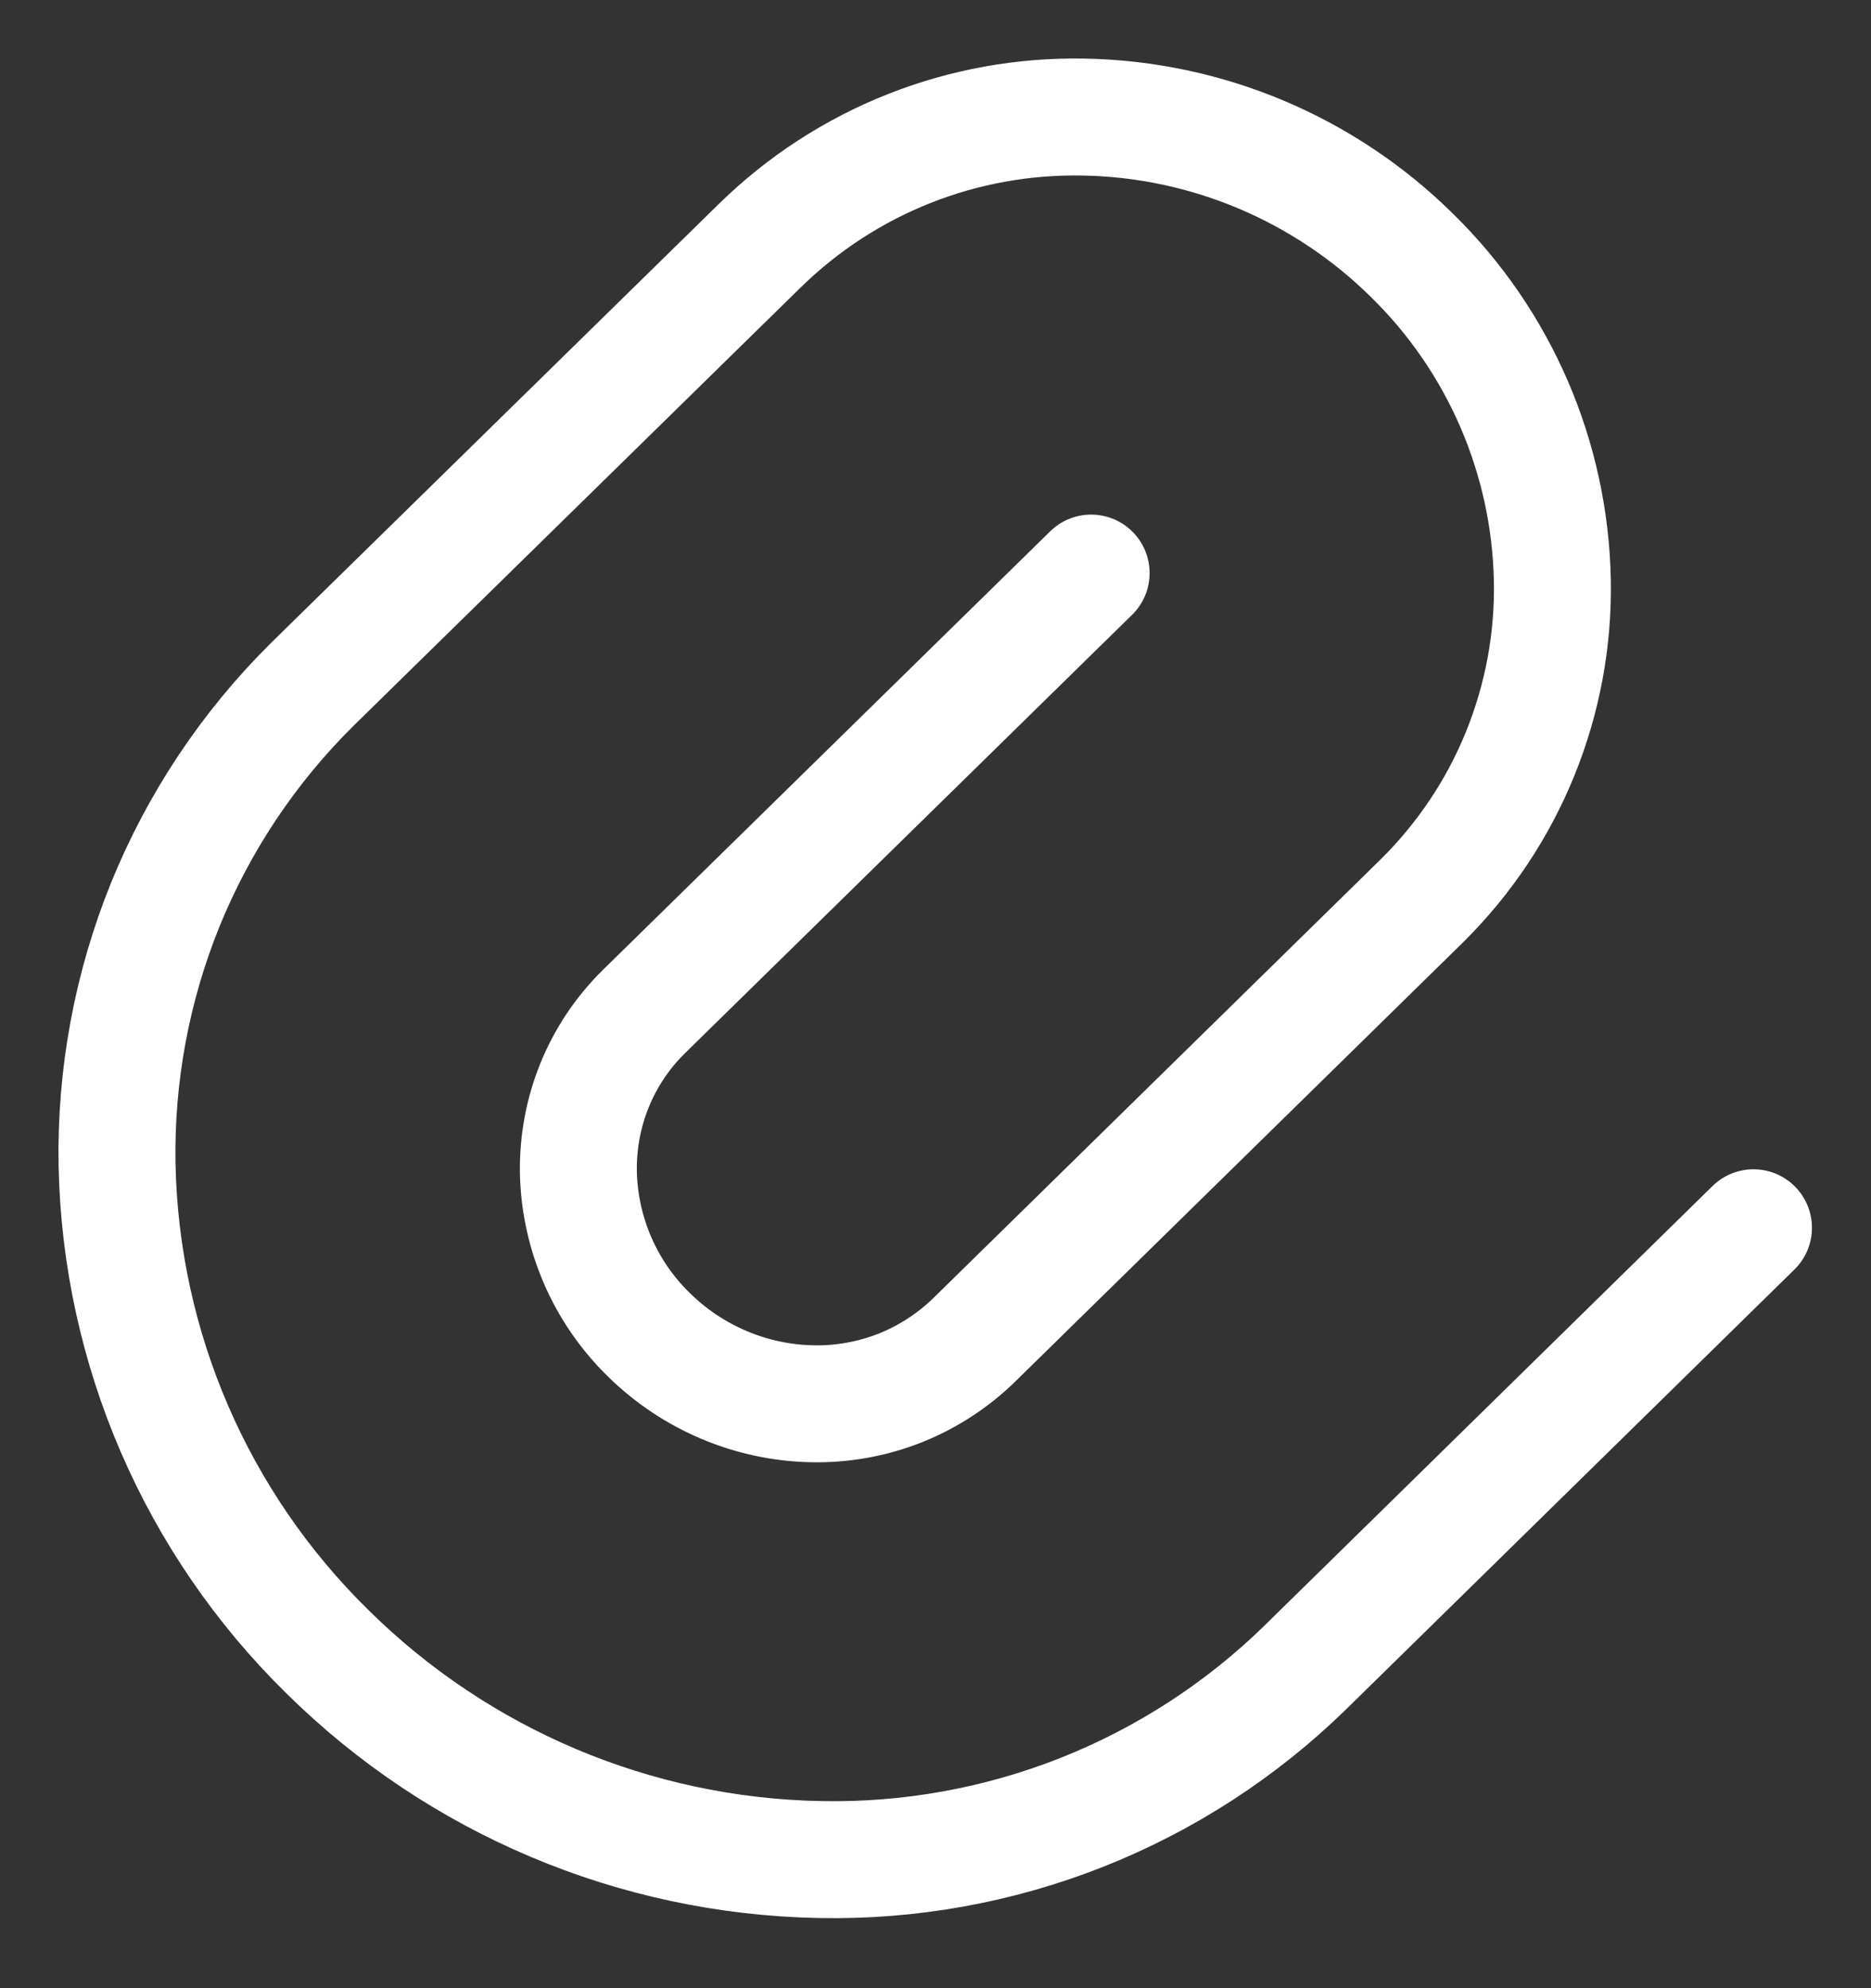 <svg width="16" height="17" viewBox="0 0 16 17" fill="none" xmlns="http://www.w3.org/2000/svg">
<rect x="0" y="0" width="16" height="17" fill="#333333" stroke="none"/>
<path d="M9.331 4.9L5.502 8.654C5.138 9.014 4.938 9.506 4.946 10.023C4.957 10.546 5.172 11.044 5.546 11.41C5.921 11.781 6.426 11.994 6.949 12.003C7.205 12.008 7.46 11.962 7.698 11.868C7.936 11.773 8.152 11.632 8.335 11.453L12.163 7.699C12.524 7.341 12.809 6.915 13 6.444C13.191 5.973 13.285 5.469 13.275 4.961C13.254 3.915 12.824 2.918 12.077 2.186C11.328 1.445 10.322 1.02 9.269 1.001C8.758 0.991 8.249 1.082 7.773 1.271C7.298 1.459 6.865 1.741 6.499 2.099L2.668 5.854C2.127 6.39 1.7 7.03 1.413 7.736C1.127 8.442 0.987 9.199 1.001 9.961C1.033 11.53 1.679 13.023 2.799 14.122C3.922 15.233 5.429 15.87 7.009 15.9C7.777 15.916 8.54 15.778 9.253 15.496C9.967 15.213 10.617 14.791 11.166 14.254L14.995 10.498" stroke="white" stroke-linecap="round" stroke-linejoin="round"/>
</svg>
